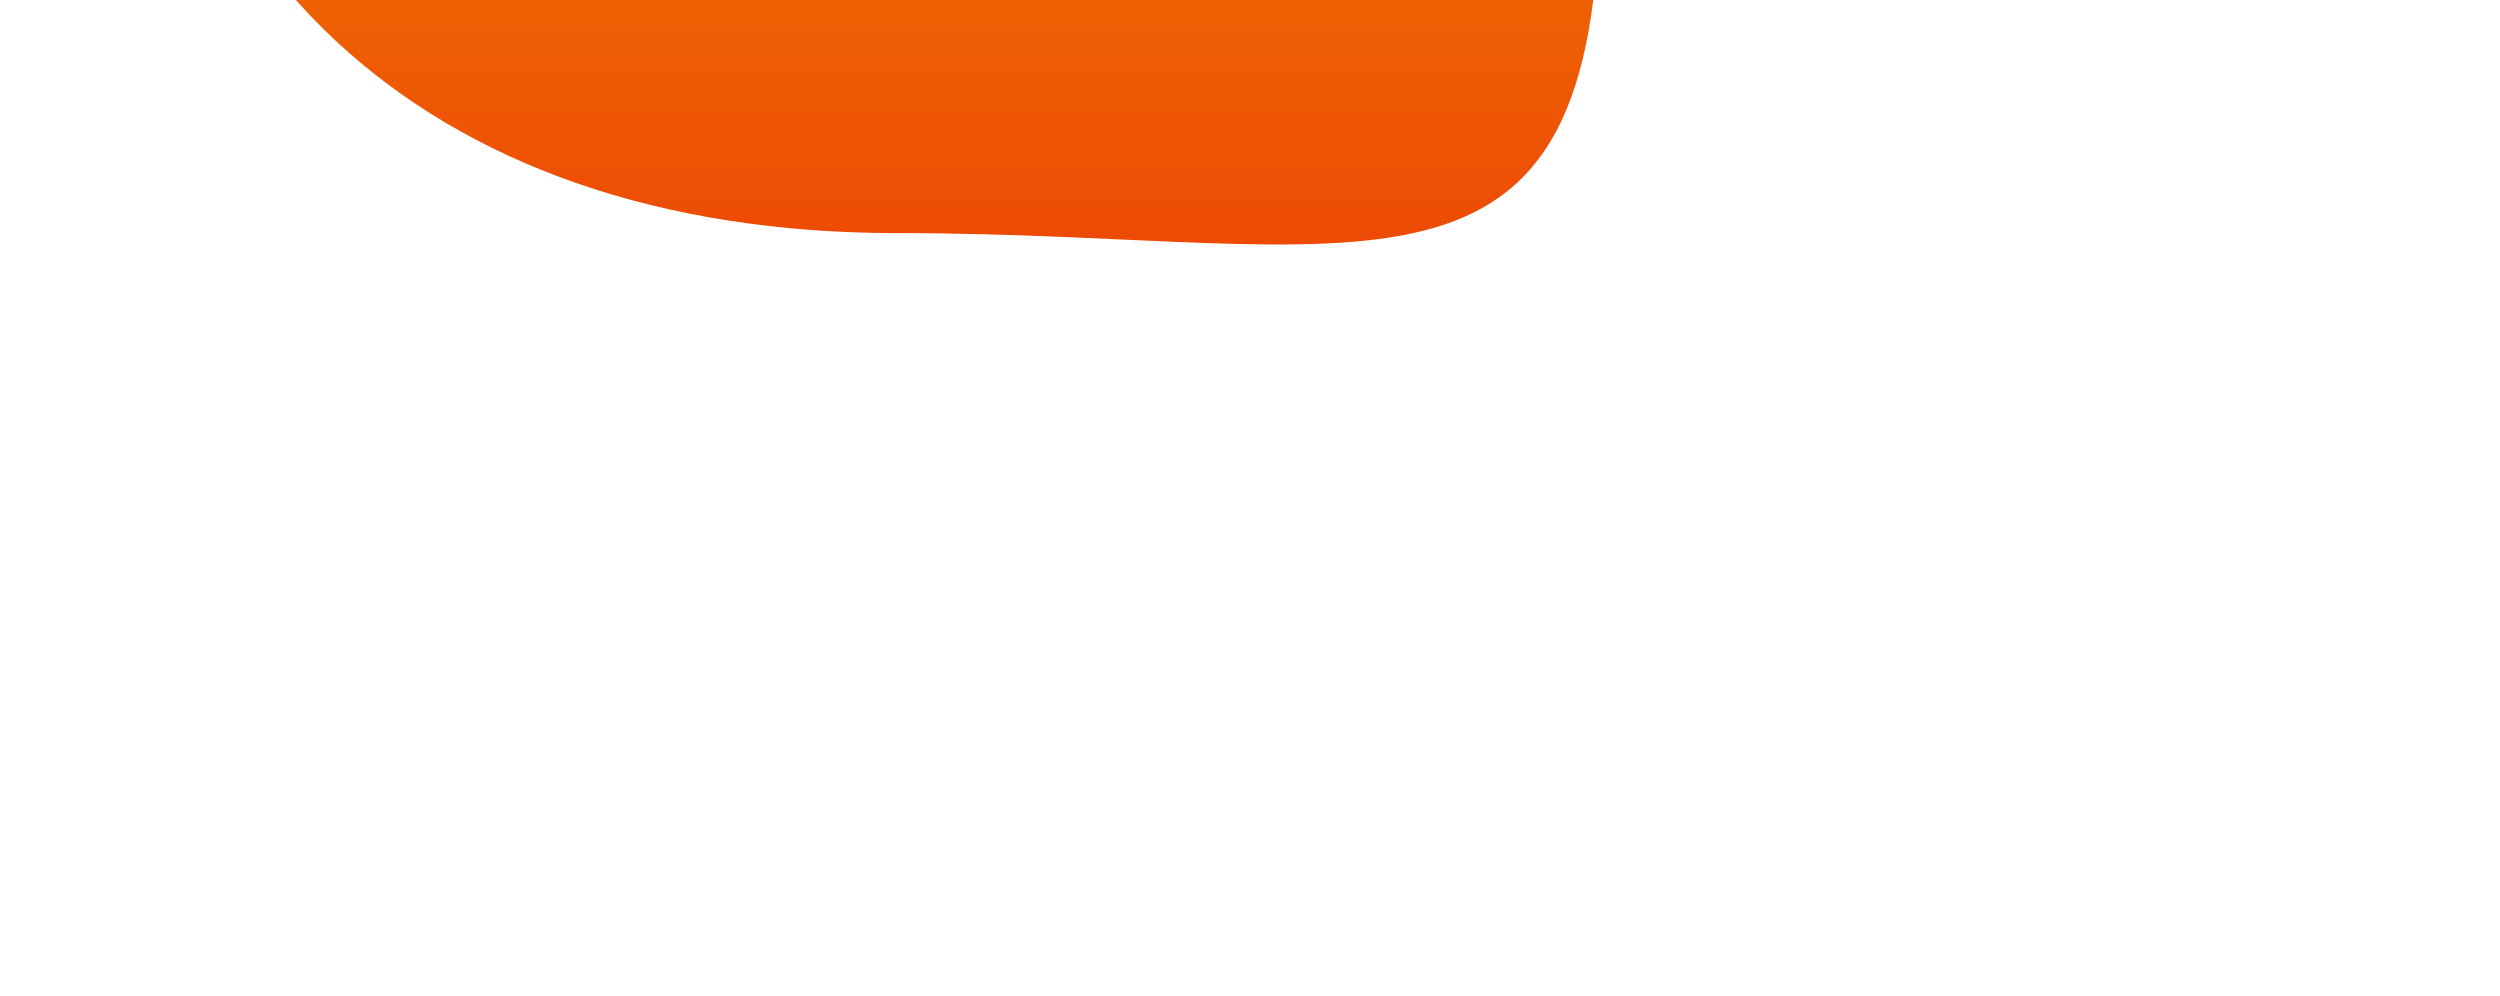 <svg xmlns="http://www.w3.org/2000/svg" width="833" height="332" viewBox="0 0 833 332" fill="none">
    <g filter="url(#filter0_df_26_1204)">
        <path
            d="M533 -88.832C533 64.13 455.548 27.668 298.699 27.668C141.85 27.668 42 -62.87 42 -215.832C42 -368.794 181.316 -447 338.165 -447C495.014 -447 533 -241.794 533 -88.832Z"
            fill="url(#paint0_linear_26_1204)" />
    </g>
    <defs>
        <filter id="filter0_df_26_1204" x="-258" y="-747" width="1091" height="1078.47" filterUnits="userSpaceOnUse"
            color-interpolation-filters="sRGB">
            <feFlood flood-opacity="0" result="BackgroundImageFix" />
            <feColorMatrix in="SourceAlpha" type="matrix" values="0 0 0 0 0 0 0 0 0 0 0 0 0 0 0 0 0 0 127 0"
                result="hardAlpha" />
            <feOffset dy="50" />
            <feGaussianBlur stdDeviation="50" />
            <feComposite in2="hardAlpha" operator="out" />
            <feColorMatrix type="matrix" values="0 0 0 0 0.961 0 0 0 0 0.749 0 0 0 0 0 0 0 0 0.1 0" />
            <feBlend mode="normal" in2="BackgroundImageFix" result="effect1_dropShadow_26_1204" />
            <feBlend mode="normal" in="SourceGraphic" in2="effect1_dropShadow_26_1204" result="shape" />
            <feGaussianBlur stdDeviation="150" result="effect2_foregroundBlur_26_1204" />
        </filter>
        <linearGradient id="paint0_linear_26_1204" x1="381.5" y1="-379.332" x2="381.5" y2="27.668"
            gradientUnits="userSpaceOnUse">
            <stop stop-color="#F5BF00" />
            <stop offset="1" stop-color="#ED4B05" />
        </linearGradient>
    </defs>
</svg>